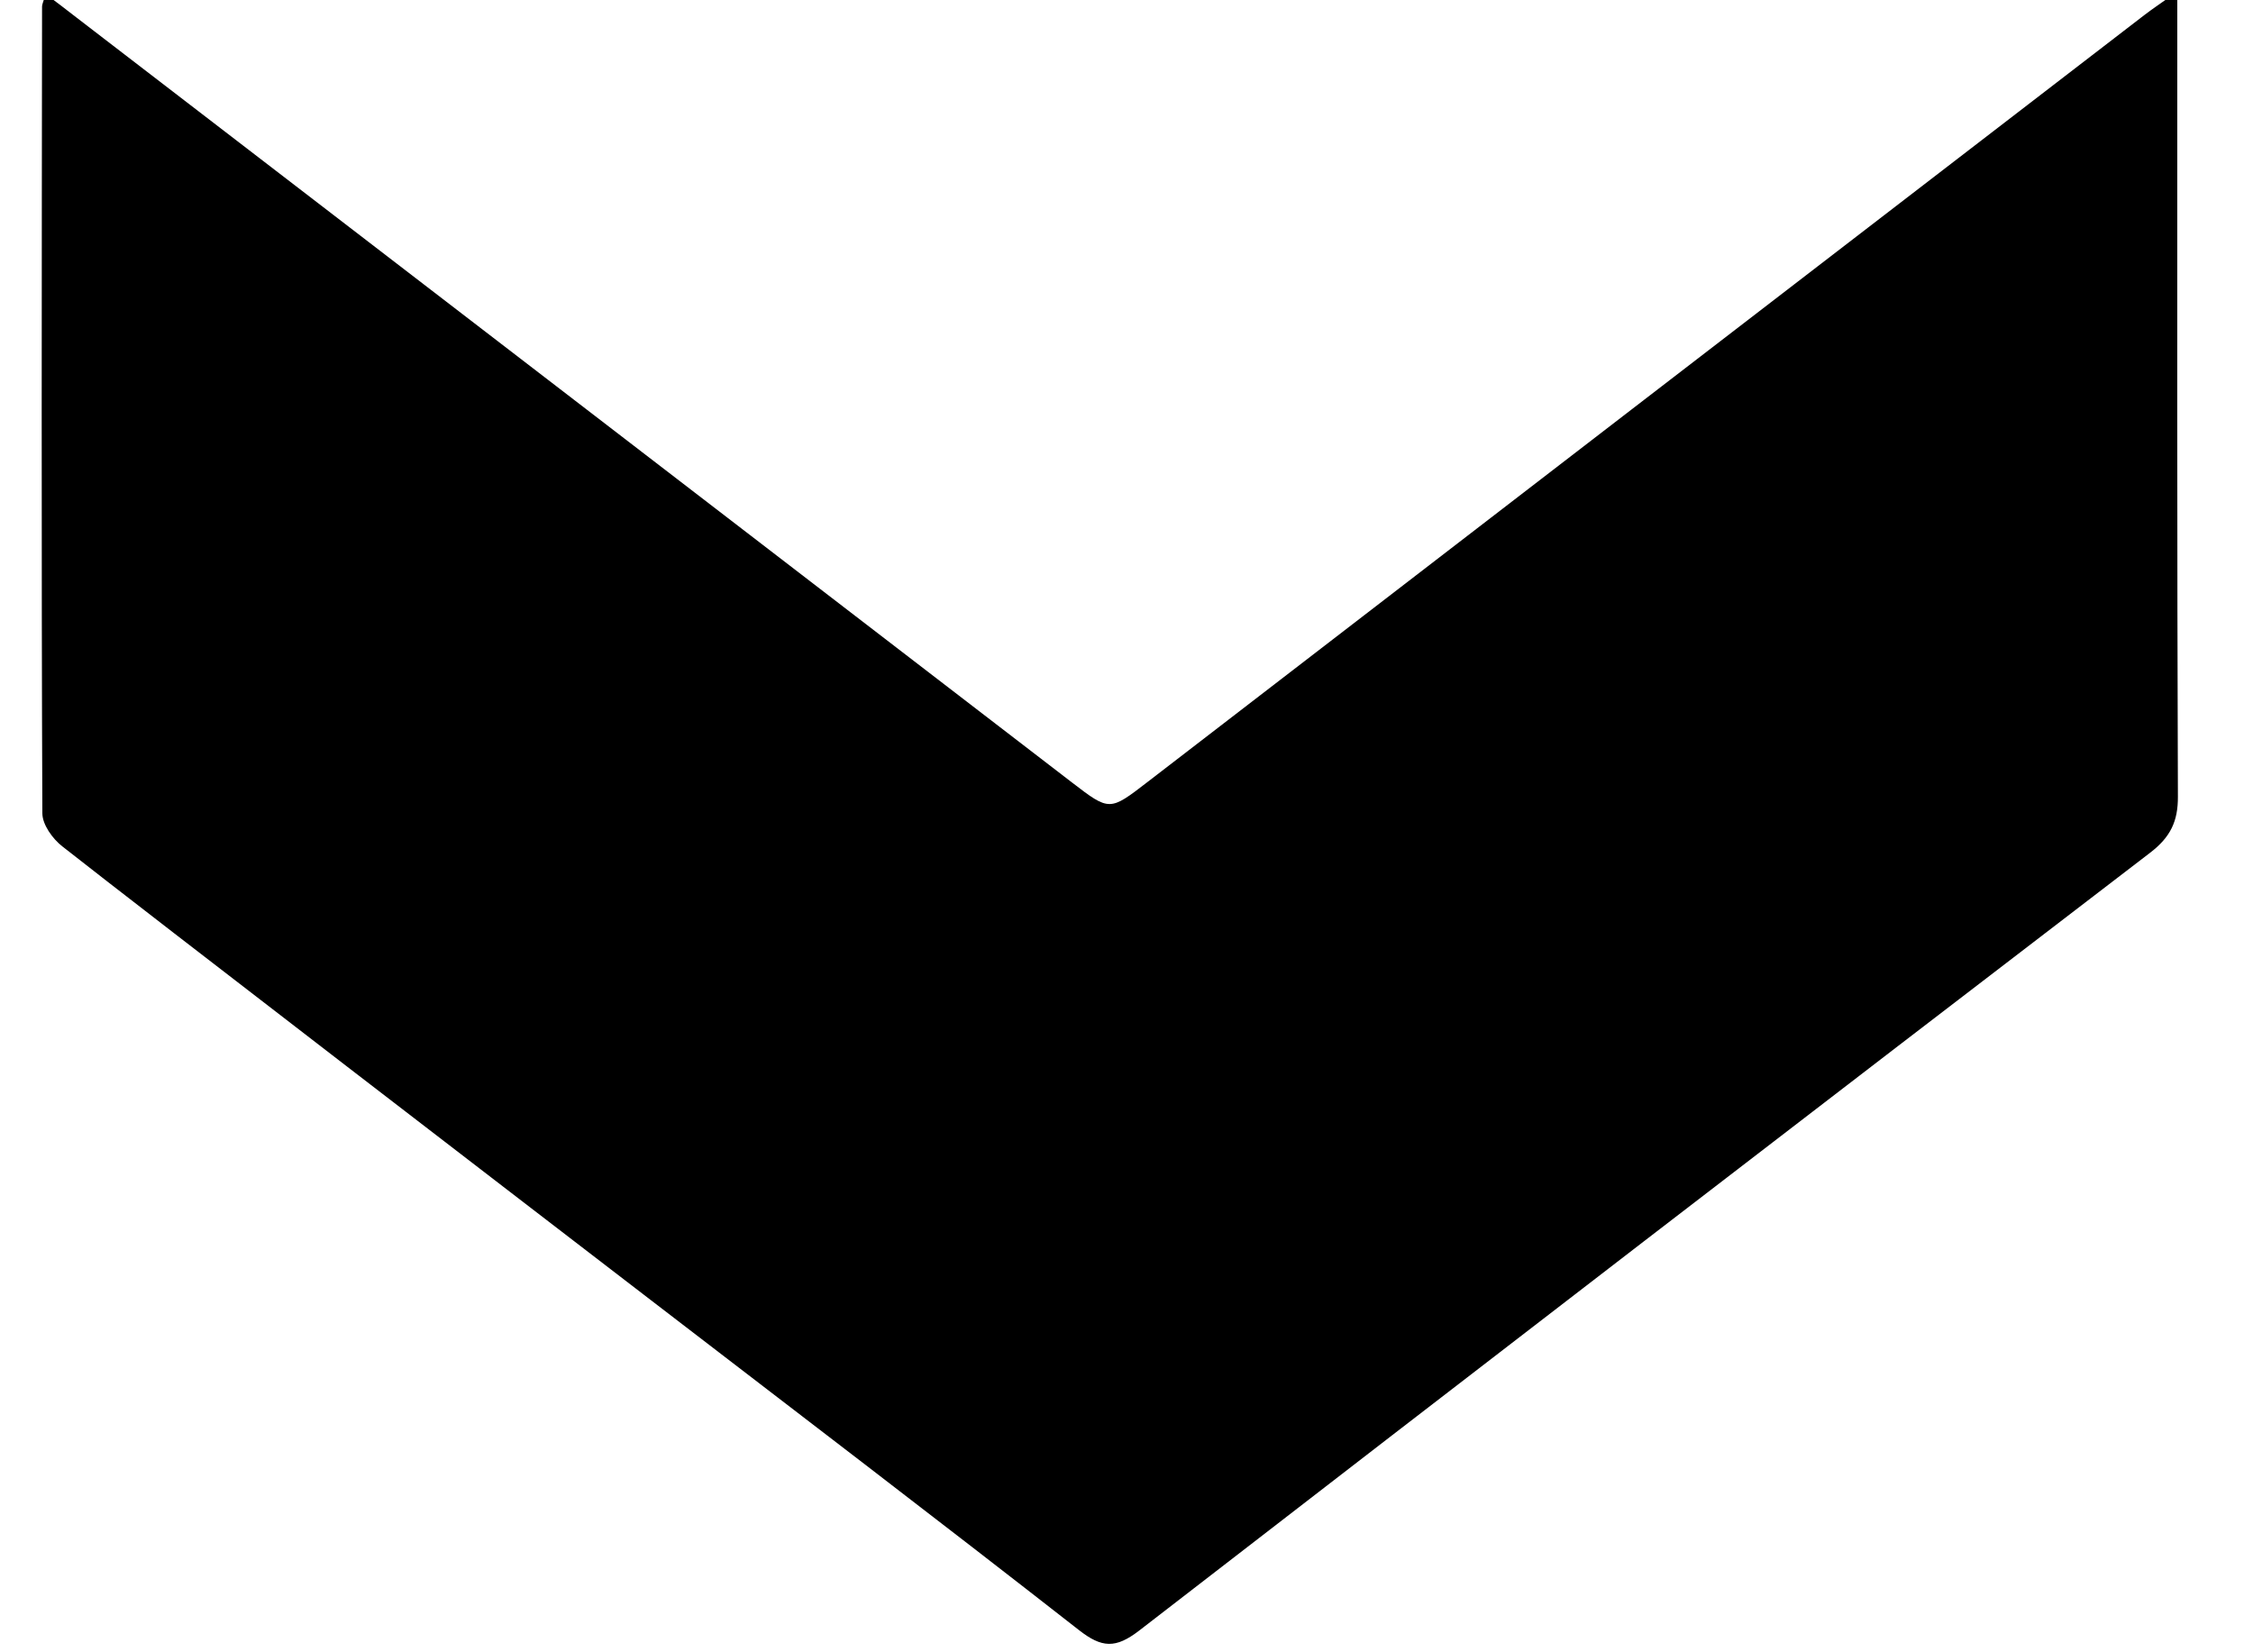 <svg viewBox="0 0 15 11" version="1.1" xmlns="http://www.w3.org/2000/svg">
    <g stroke="none" fill="currentColor" fill-rule="evenodd" transform="translate(-80, -18)">
        <g transform="translate(80.278, 17.944)">
            <path d="M12.44,-1.382 C10.742,0.829 9.043,3.039 7.345,5.249 C7.153,5.499 7.155,5.499 7.349,5.751 C8.103,6.729 11.506,11.154 12.455,12.388 C12.498,12.444 12.537,12.503 12.611,12.607 L12.347,12.607 C10.76,12.607 8.839,12.605 7.252,12.611 C7.088,12.612 6.982,12.562 6.878,12.426 C5.157,10.179 3.431,7.935 1.7,5.696 C1.579,5.539 1.583,5.447 1.704,5.293 C2.442,4.349 3.169,3.395 3.899,2.445 C4.465,1.708 6.475,-0.909 6.921,-1.475 C6.972,-1.54 7.066,-1.607 7.141,-1.607 C8.82,-1.614 10.833,-1.611 12.512,-1.609 C12.525,-1.609 12.539,-1.602 12.595,-1.585 C12.533,-1.503 12.487,-1.442 12.44,-1.382 Z" transform="translate(7.111, 5.5) rotate(-90) translate(-7.111, -5.5) "></path>
        </g>
    </g>
</svg>